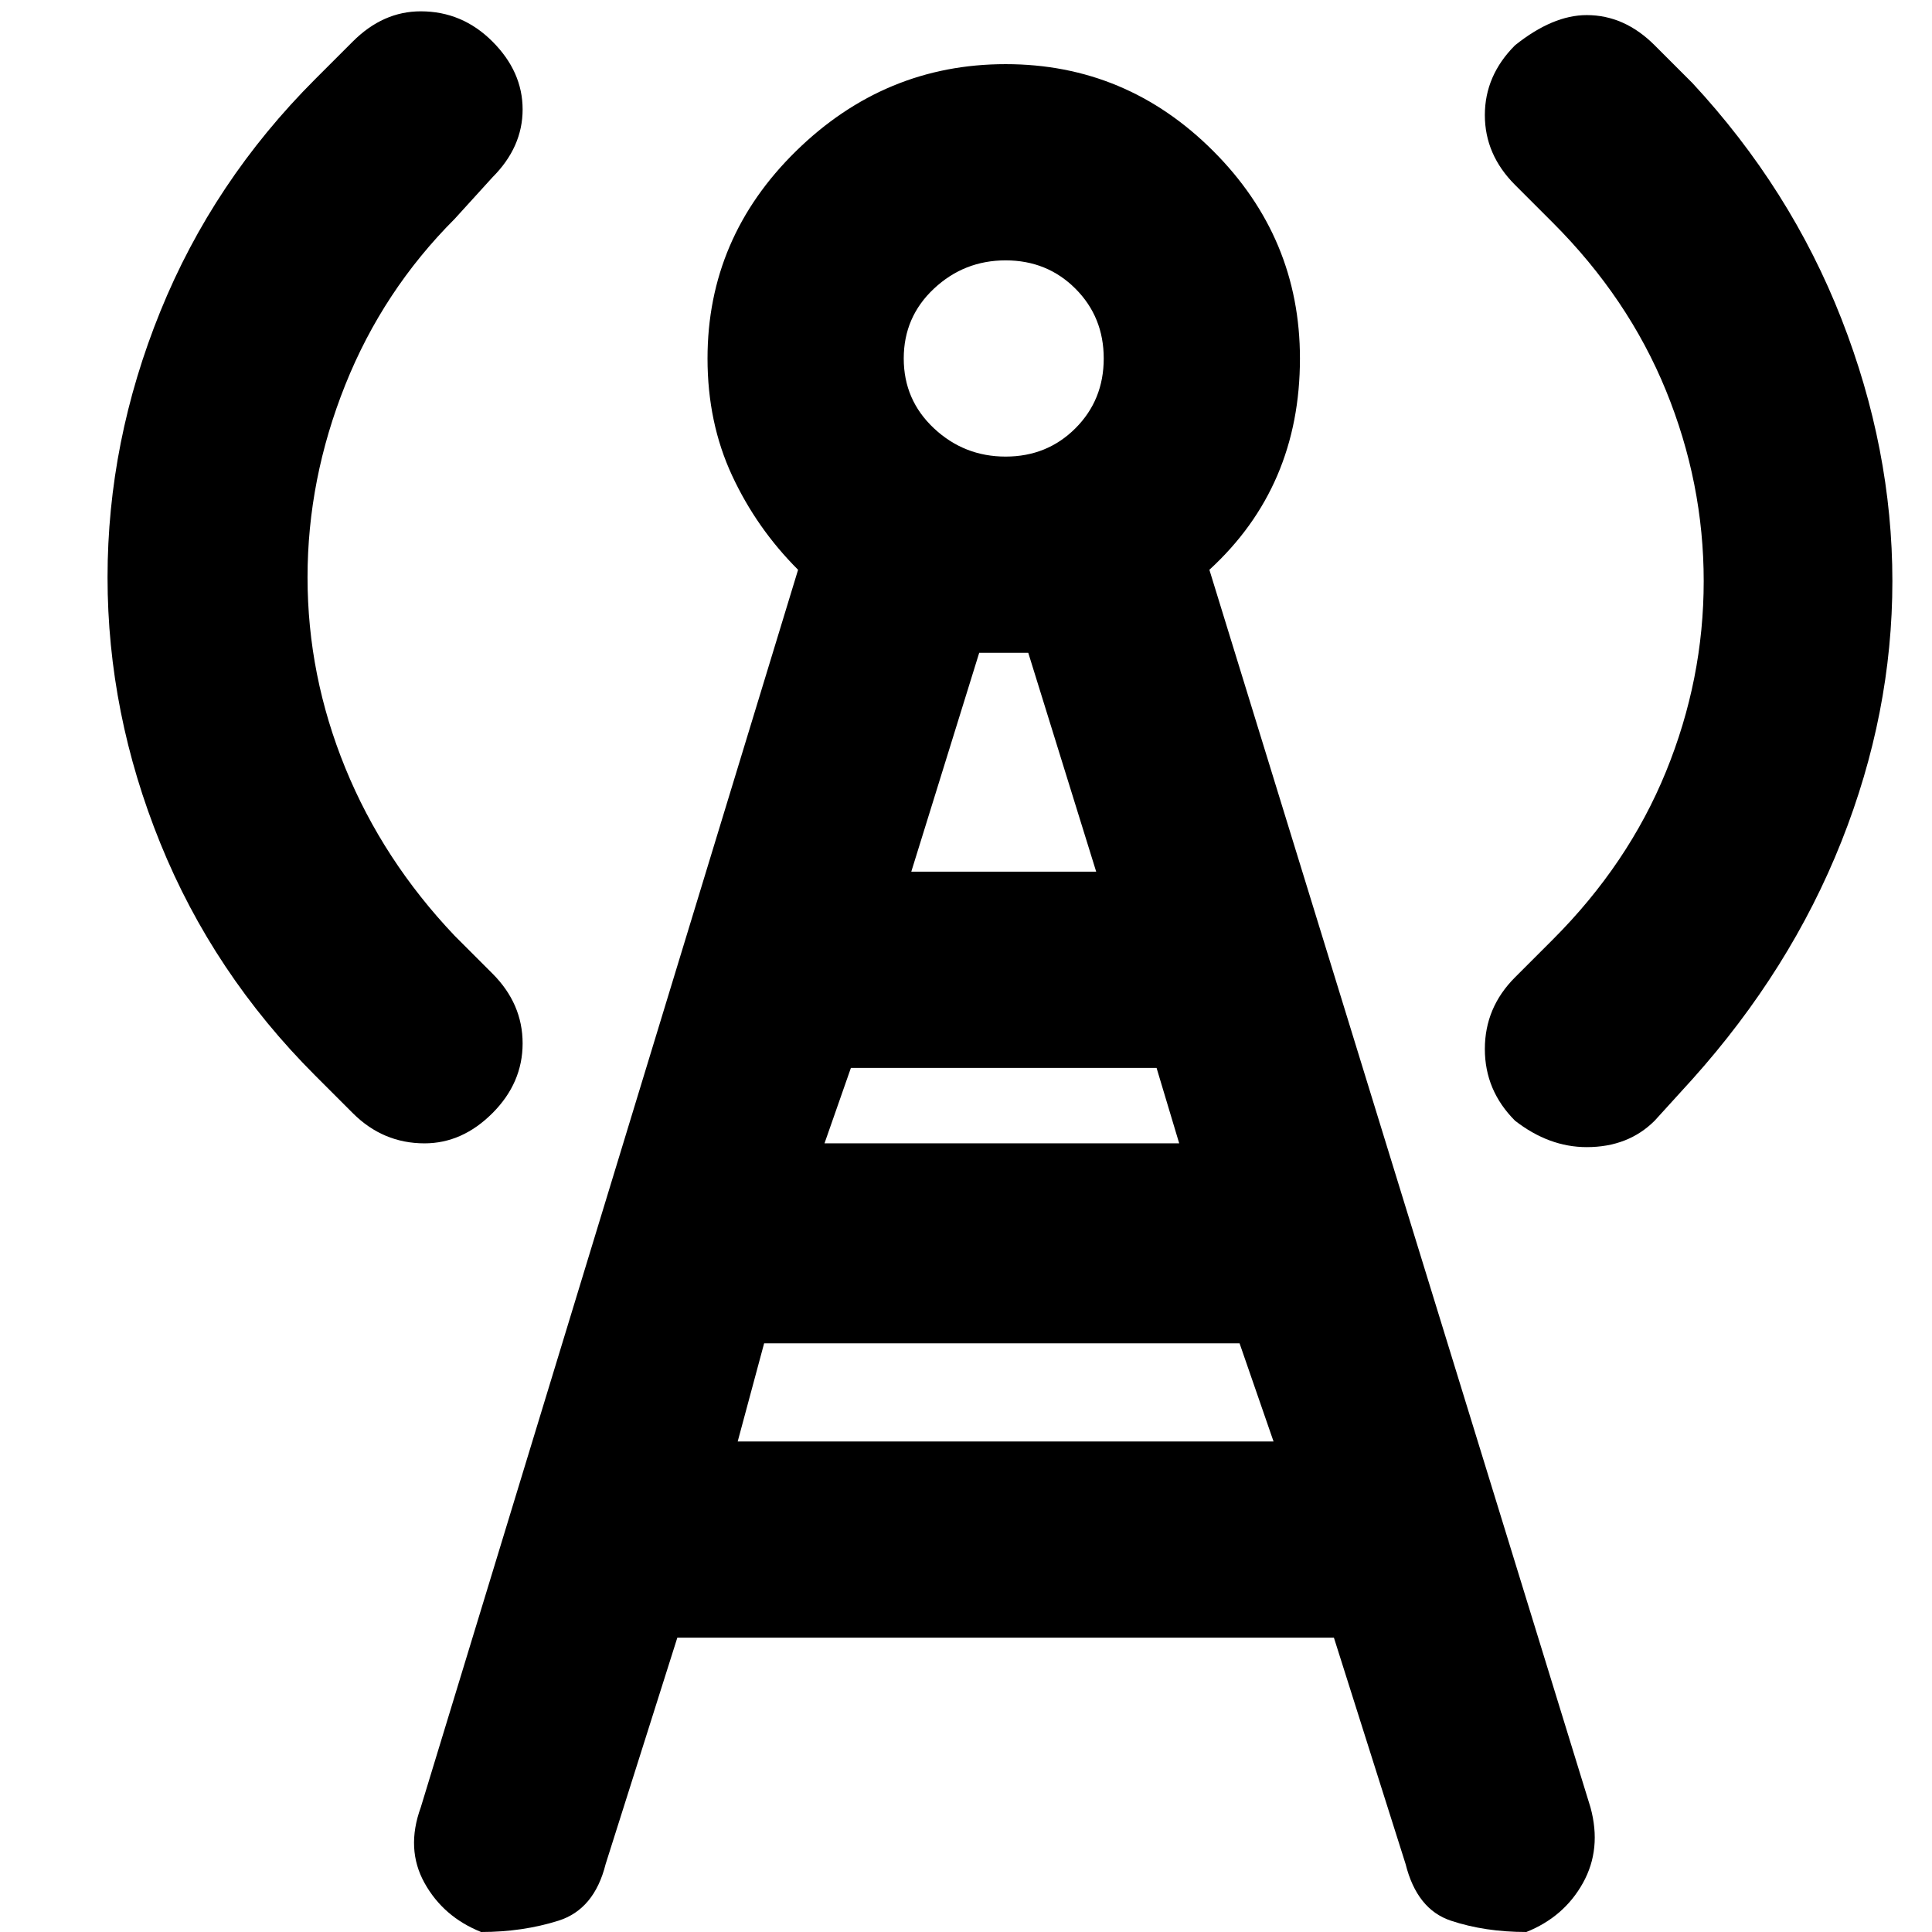 <svg xmlns="http://www.w3.org/2000/svg" viewBox="0 0 512 512">
	<path d="M266.5 69q-11 0-19 7.5t-8 18.5 8 18.5 19 7.5 18.5-7.5 7.5-18.5-7.5-18.5-18.5-7.5zm-41 214l-7 20h94l-6-20h-81zm41-110h-7l-18 58h49l-18-58h-6zm-64 183l-7 26h142l-9-26h-126zm-90-53q-11 0-19-8l-10-10q-27-27-41-61.5t-14-70.5 14-70.5 41-61.5l10-10q8-8 18-8 11 0 19 8t8 18-8 18l-10 11q-19 19-29 44t-10 51 10 50.5 29 44.5l10 10q8 8 8 18.5t-8 18.5-18 8zm208-152l101 328q3 11-2 20t-15 13q-11 0-20-3t-12-15l-19-60h-174l-19 60q-3 12-12.5 15t-20.5 3q-10-4-15-13t-1-20l100-328q-11-11-17.5-25t-6.5-31q0-32 23.5-55t55.5-23 55 23 23 55q0 34-24 56zm100 153q-10 0-19-7-8-8-8-19t8-19l10-10q20-20 30-44.5t10-50.5-10-50.5-30-44.5l-10-10q-8-8-8-18.5t8-18.5q10-8 19-8 10 0 18 8l10 10q26 28 39.5 62.5t13.5 69.5-13.5 69-39.5 63l-10 11q-7 7-18 7z"/>
</svg>